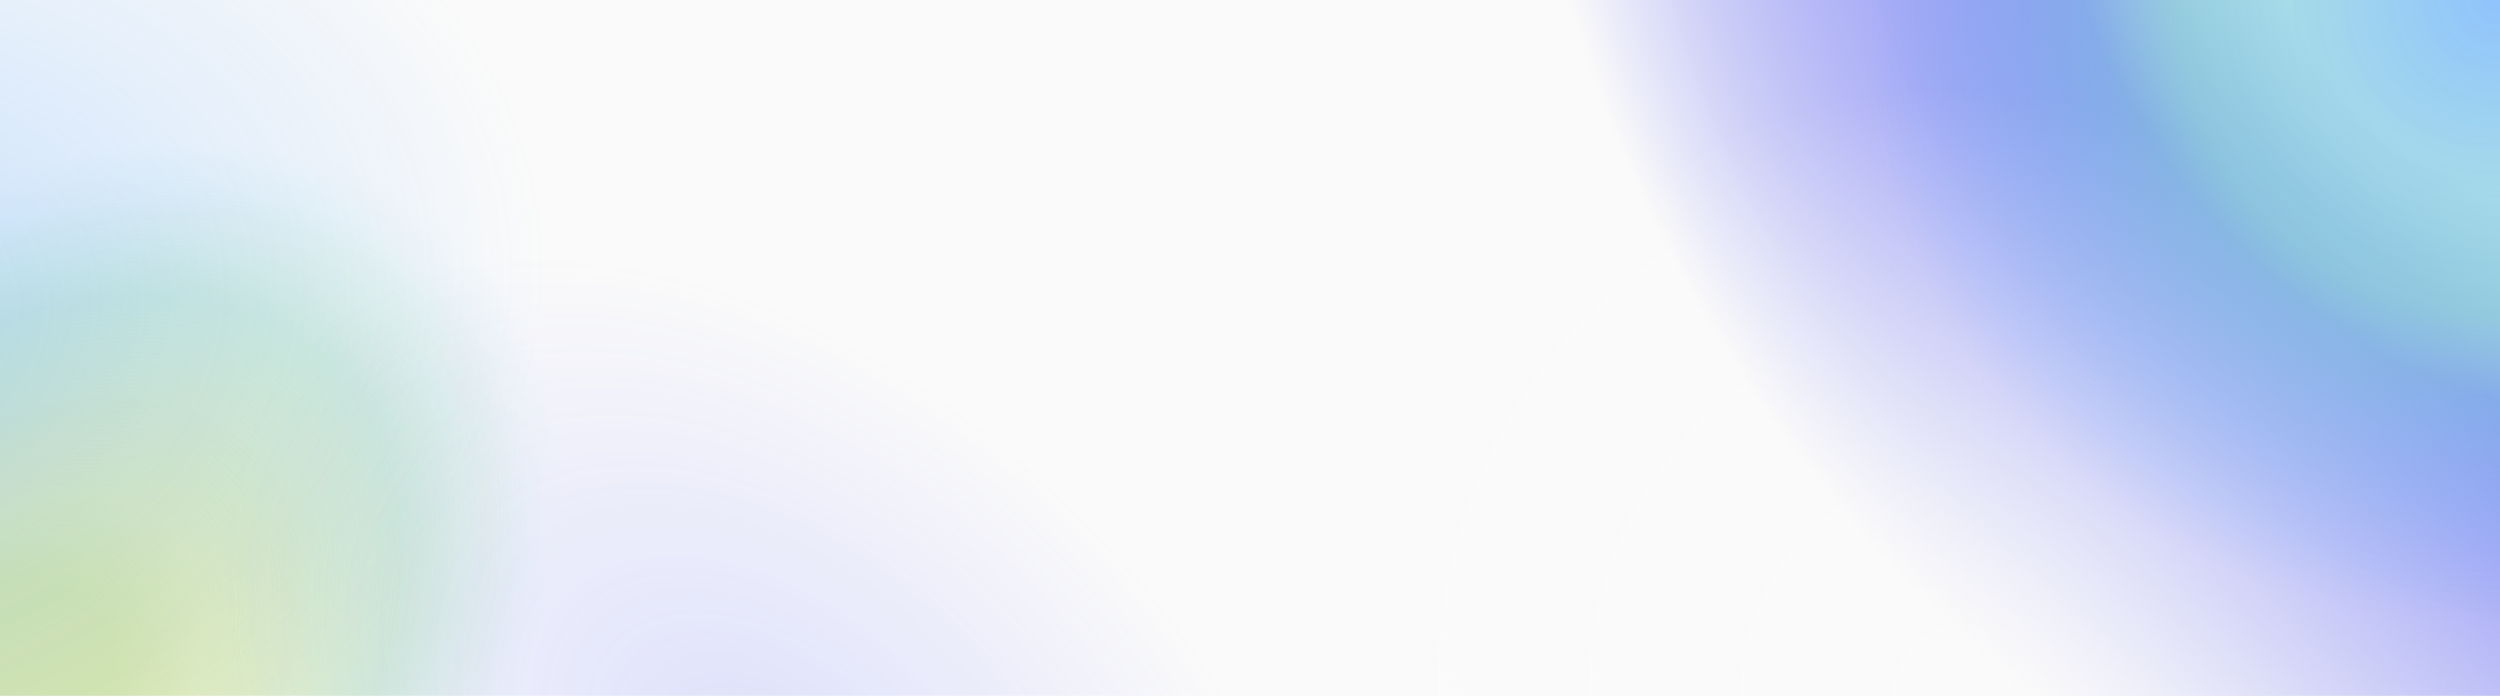 <svg class="animated-bg" width="2400" height="668" viewBox="0 0 2400 668" fill="none" xmlns="http://www.w3.org/2000/svg">
<style>
@keyframes hueShift {
  0% { filter: hue-rotate(0deg); }
  50% { filter: hue-rotate(30deg); }
  100% { filter: hue-rotate(0deg); }
}
.animated-bg {
  animation: hueShift 15s ease-in-out infinite;
}
</style>

<rect width="2400" height="668" fill="#FAFAFA"/>
<rect width="2400" height="668" fill="url(#paint0_radial_1289_14042)"/>
<rect width="2400" height="668" fill="url(#paint1_radial_1289_14042)" fill-opacity="0.8"/>
<rect width="2400" height="668" fill="url(#paint2_radial_1289_14042)" fill-opacity="0.2"/>
<rect width="2400" height="668" fill="url(#paint3_radial_1289_14042)" fill-opacity="0.4"/>
<rect width="2400" height="668" fill="url(#paint4_radial_1289_14042)" fill-opacity="0.2"/>
<rect width="2400" height="668" fill="url(#paint5_radial_1289_14042)" fill-opacity="0.3"/>
<rect width="2400" height="668" fill="url(#paint6_radial_1289_14042)" fill-opacity="0.6" style="mix-blend-mode:multiply"/>
<defs>
<radialGradient id="paint0_radial_1289_14042" cx="0" cy="0" r="1" gradientUnits="userSpaceOnUse" gradientTransform="translate(2400 -33.5) rotate(140.453) scale(822.197 1067.57)">
<stop offset="0.235" stop-color="#3F46F0" stop-opacity="0"/>
<stop offset="0.451" stop-color="#3F46F0" stop-opacity="0.5"/>
<stop offset="1" stop-color="#FAFAFA"/>
</radialGradient>
<radialGradient id="paint1_radial_1289_14042" cx="0" cy="0" r="1" gradientUnits="userSpaceOnUse" gradientTransform="translate(1888.5 668) rotate(-125.29) scale(591.125 578.143)">
<stop stop-color="#FAFAFA"/>
<stop offset="1" stop-color="#FAFAFA" stop-opacity="0"/>
</radialGradient>
<radialGradient id="paint2_radial_1289_14042" cx="0" cy="0" r="1" gradientUnits="userSpaceOnUse" gradientTransform="translate(-0 668) rotate(-45) scale(621.547 425.178)">
<stop offset="0.36" stop-color="#63CFC5" stop-opacity="0"/>
<stop offset="0.715" stop-color="#63CFC5"/>
<stop offset="1" stop-color="#63CFC5" stop-opacity="0"/>
</radialGradient>
<radialGradient id="paint3_radial_1289_14042" cx="0" cy="0" r="1" gradientUnits="userSpaceOnUse" gradientTransform="translate(-0 668) rotate(-40.934) scale(578.455 395.7)">
<stop offset="0.225" stop-color="#A6CB39"/>
<stop offset="1" stop-color="#A6CB39" stop-opacity="0"/>
</radialGradient>
<radialGradient id="paint4_radial_1289_14042" cx="0" cy="0" r="1" gradientUnits="userSpaceOnUse" gradientTransform="translate(745.5 759.5) rotate(-137.355) scale(628.088 397.266)">
<stop stop-color="#616DFF"/>
<stop offset="1" stop-color="#616DFF" stop-opacity="0"/>
</radialGradient>
<radialGradient id="paint5_radial_1289_14042" cx="0" cy="0" r="1" gradientUnits="userSpaceOnUse" gradientTransform="translate(-195 313.5) rotate(-9.306) scale(723.523 525.054)">
<stop stop-color="#499EFF"/>
<stop offset="1" stop-color="#499EFF" stop-opacity="0"/>
</radialGradient>
<radialGradient id="paint6_radial_1289_14042" cx="0" cy="0" r="1" gradientUnits="userSpaceOnUse" gradientTransform="translate(2400 7.16448e-05) rotate(150.792) scale(615.797 593.991)">
<stop stop-color="#499EFF"/>
<stop offset="0.51" stop-color="#63CFC5" stop-opacity="0.82"/>
<stop offset="1" stop-color="#499EFF" stop-opacity="0"/>
</radialGradient>
</defs>
</svg>
